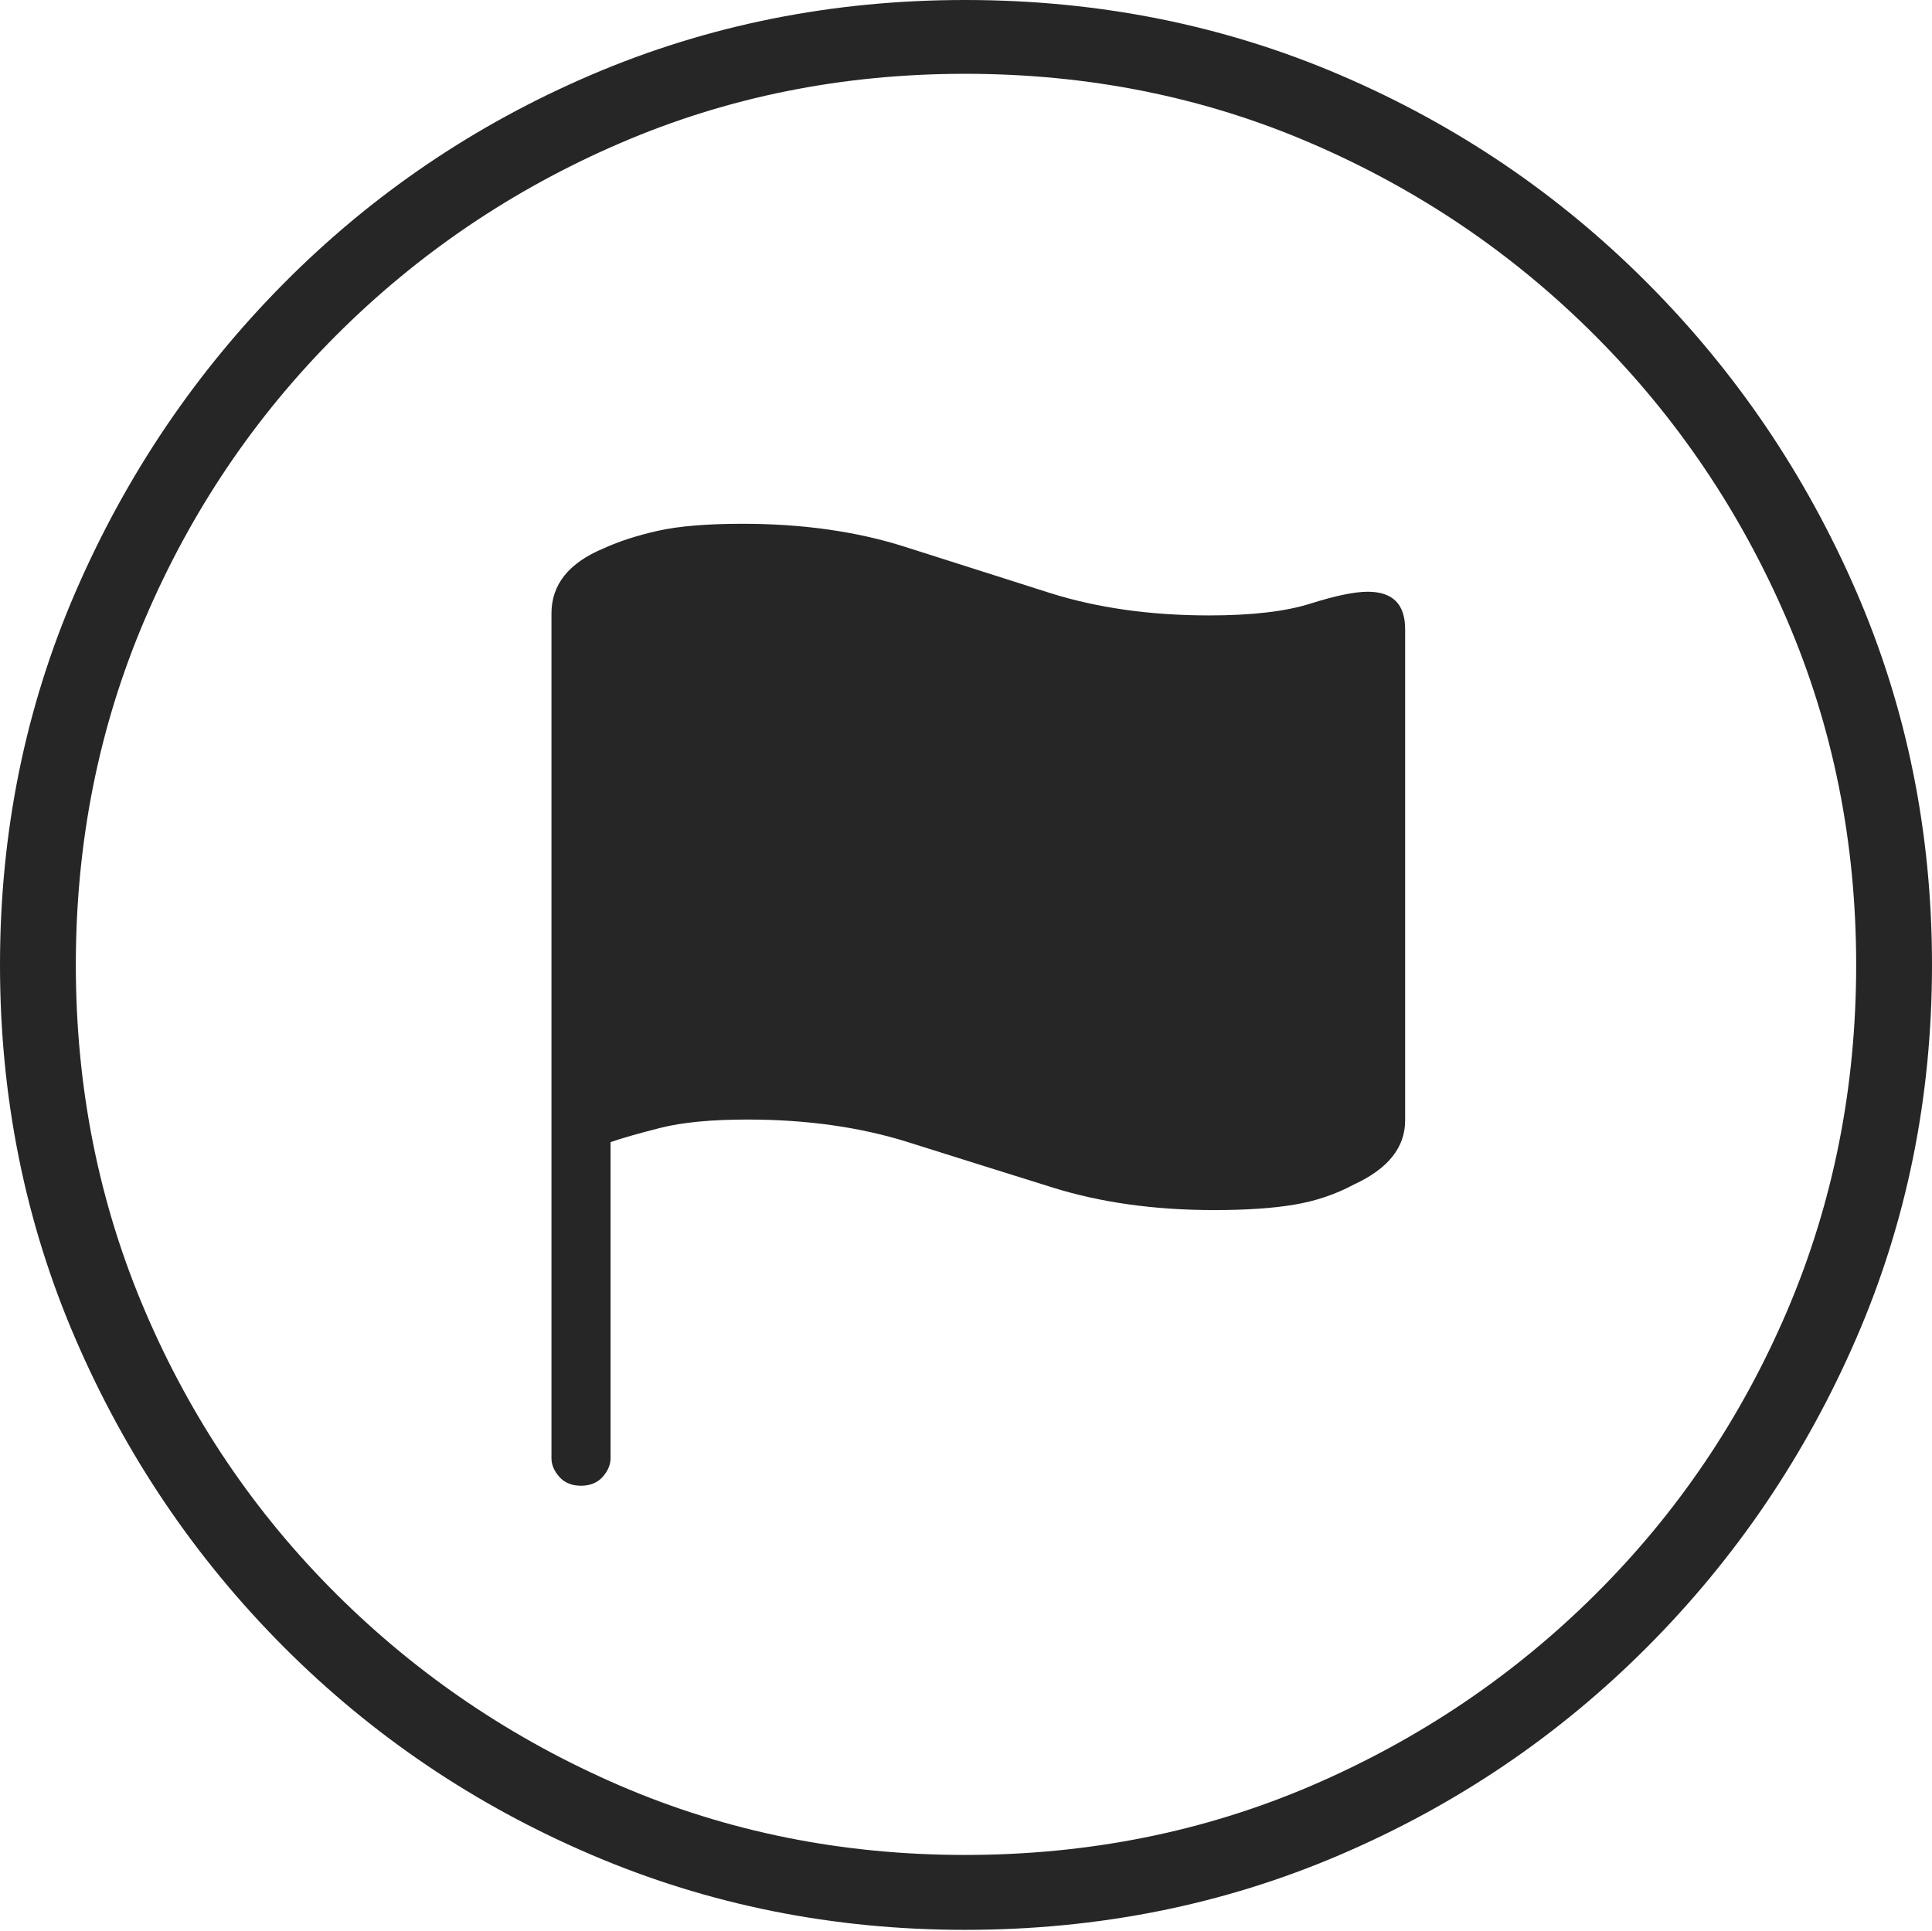 <?xml version="1.0" encoding="UTF-8"?>
<!--Generator: Apple Native CoreSVG 175-->
<!DOCTYPE svg
PUBLIC "-//W3C//DTD SVG 1.1//EN"
       "http://www.w3.org/Graphics/SVG/1.1/DTD/svg11.dtd">
<svg version="1.1" xmlns="http://www.w3.org/2000/svg" xmlns:xlink="http://www.w3.org/1999/xlink" width="19.16" height="19.15">
 <g>
  <rect height="19.15" opacity="0" width="19.16" x="0" y="0"/>
  <path d="M9.57 19.141Q11.553 19.141 13.286 18.398Q15.02 17.656 16.338 16.333Q17.656 15.01 18.408 13.276Q19.16 11.543 19.16 9.57Q19.16 7.598 18.408 5.864Q17.656 4.131 16.338 2.808Q15.02 1.484 13.286 0.742Q11.553 0 9.57 0Q7.598 0 5.864 0.742Q4.131 1.484 2.817 2.808Q1.504 4.131 0.752 5.864Q0 7.598 0 9.57Q0 11.543 0.747 13.276Q1.494 15.01 2.812 16.333Q4.131 17.656 5.869 18.398Q7.607 19.141 9.57 19.141ZM9.57 18.398Q7.744 18.398 6.147 17.71Q4.551 17.021 3.335 15.81Q2.119 14.6 1.436 12.998Q0.752 11.396 0.752 9.57Q0.752 7.744 1.436 6.143Q2.119 4.541 3.335 3.325Q4.551 2.109 6.147 1.421Q7.744 0.732 9.57 0.732Q11.406 0.732 13.003 1.421Q14.6 2.109 15.815 3.325Q17.031 4.541 17.72 6.143Q18.408 7.744 18.408 9.57Q18.408 11.396 17.725 12.998Q17.041 14.6 15.825 15.81Q14.609 17.021 13.008 17.71Q11.406 18.398 9.57 18.398ZM5.762 14.736Q5.898 14.736 5.977 14.648Q6.055 14.56 6.055 14.463L6.055 11.328Q6.221 11.27 6.548 11.187Q6.875 11.104 7.412 11.104Q8.291 11.104 9.004 11.328Q9.717 11.553 10.435 11.777Q11.152 12.002 12.041 12.002Q12.52 12.002 12.837 11.948Q13.154 11.895 13.428 11.748Q13.935 11.514 13.935 11.113L13.935 6.24Q13.935 5.869 13.565 5.869Q13.369 5.869 12.998 5.986Q12.627 6.104 11.992 6.104Q11.113 6.104 10.405 5.879Q9.697 5.654 8.979 5.425Q8.262 5.195 7.363 5.195Q6.836 5.195 6.528 5.264Q6.221 5.332 5.986 5.439Q5.469 5.654 5.469 6.084L5.469 14.463Q5.469 14.56 5.547 14.648Q5.625 14.736 5.762 14.736Z" fill="rgba(0,0,0,0.85)"/>
 </g>
</svg>
